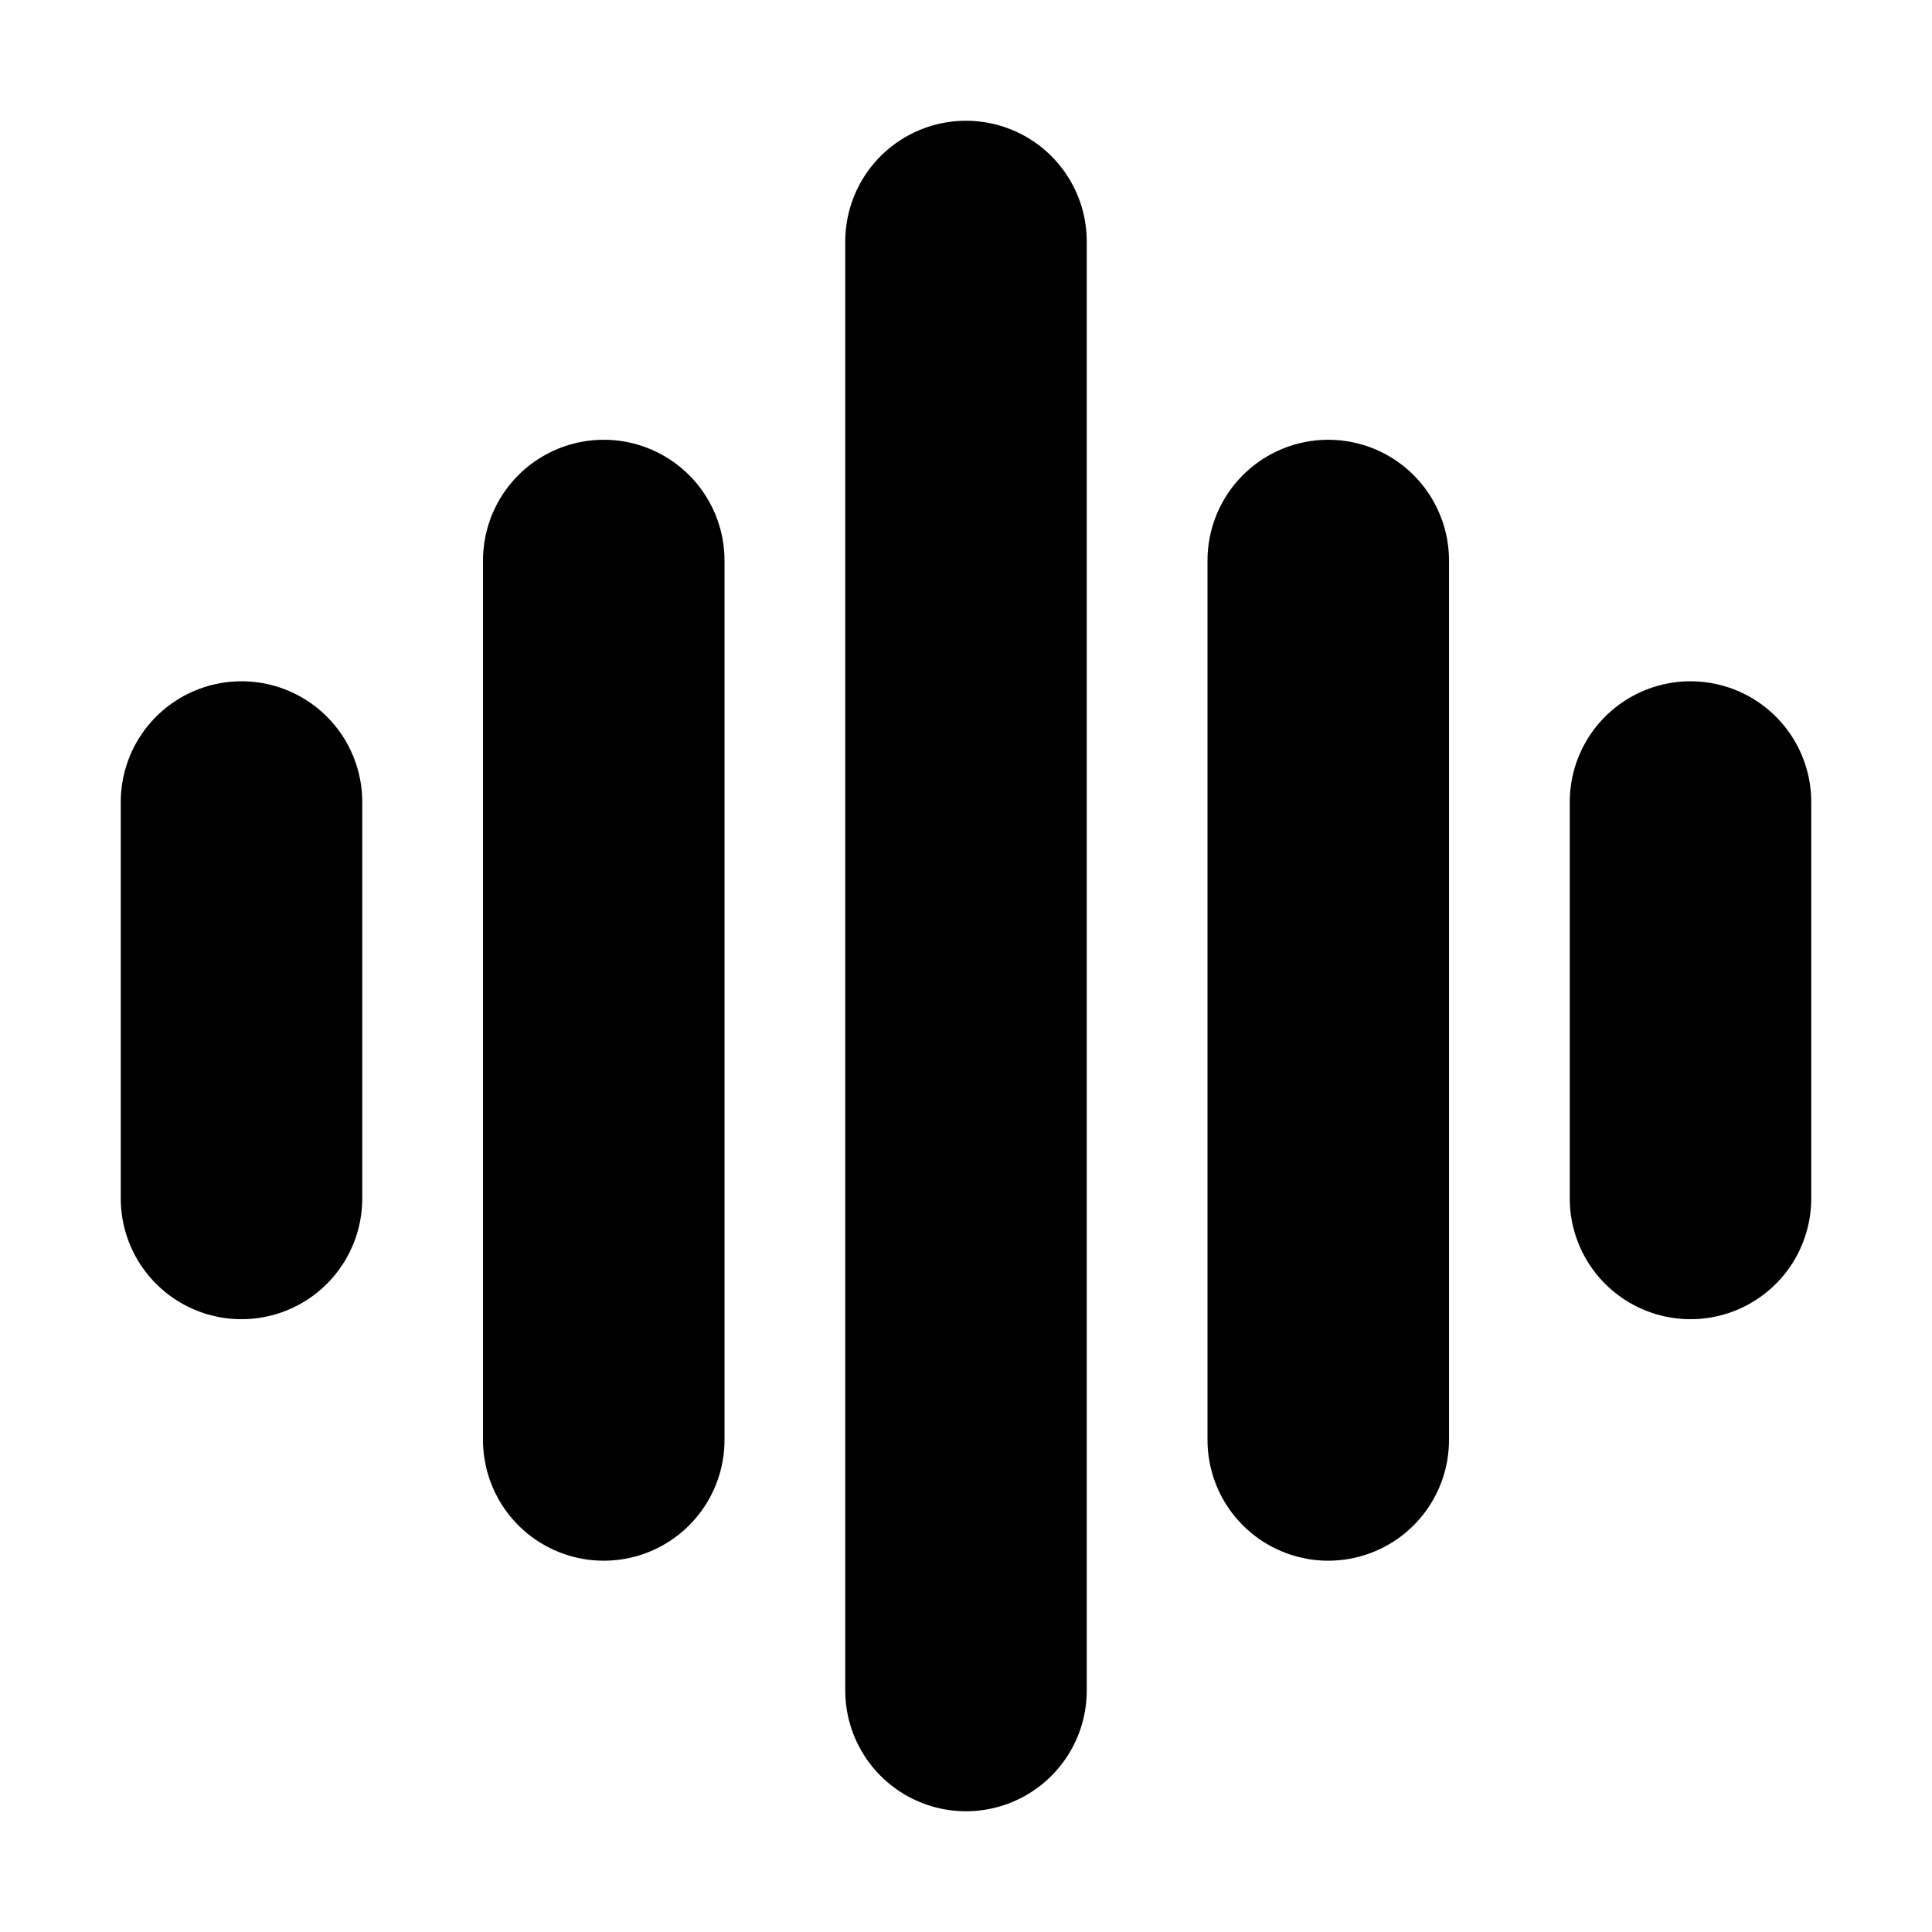 <svg width="16" height="16" viewBox="0 0 16 16" fill="none" xmlns="http://www.w3.org/2000/svg">
<rect width="16" height="16" fill="white"/>
<path d="M8 14V2" stroke="black" stroke-width="2" stroke-linecap="round"/>
<path d="M5 11.925L5 4.642" stroke="black" stroke-width="2" stroke-linecap="round"/>
<path d="M2 9.925L2 6.642" stroke="black" stroke-width="2" stroke-linecap="round"/>
<path d="M11 11.925L11 4.642" stroke="black" stroke-width="2" stroke-linecap="round"/>
<path d="M14 9.925L14 6.642" stroke="black" stroke-width="2" stroke-linecap="round"/>
</svg>
